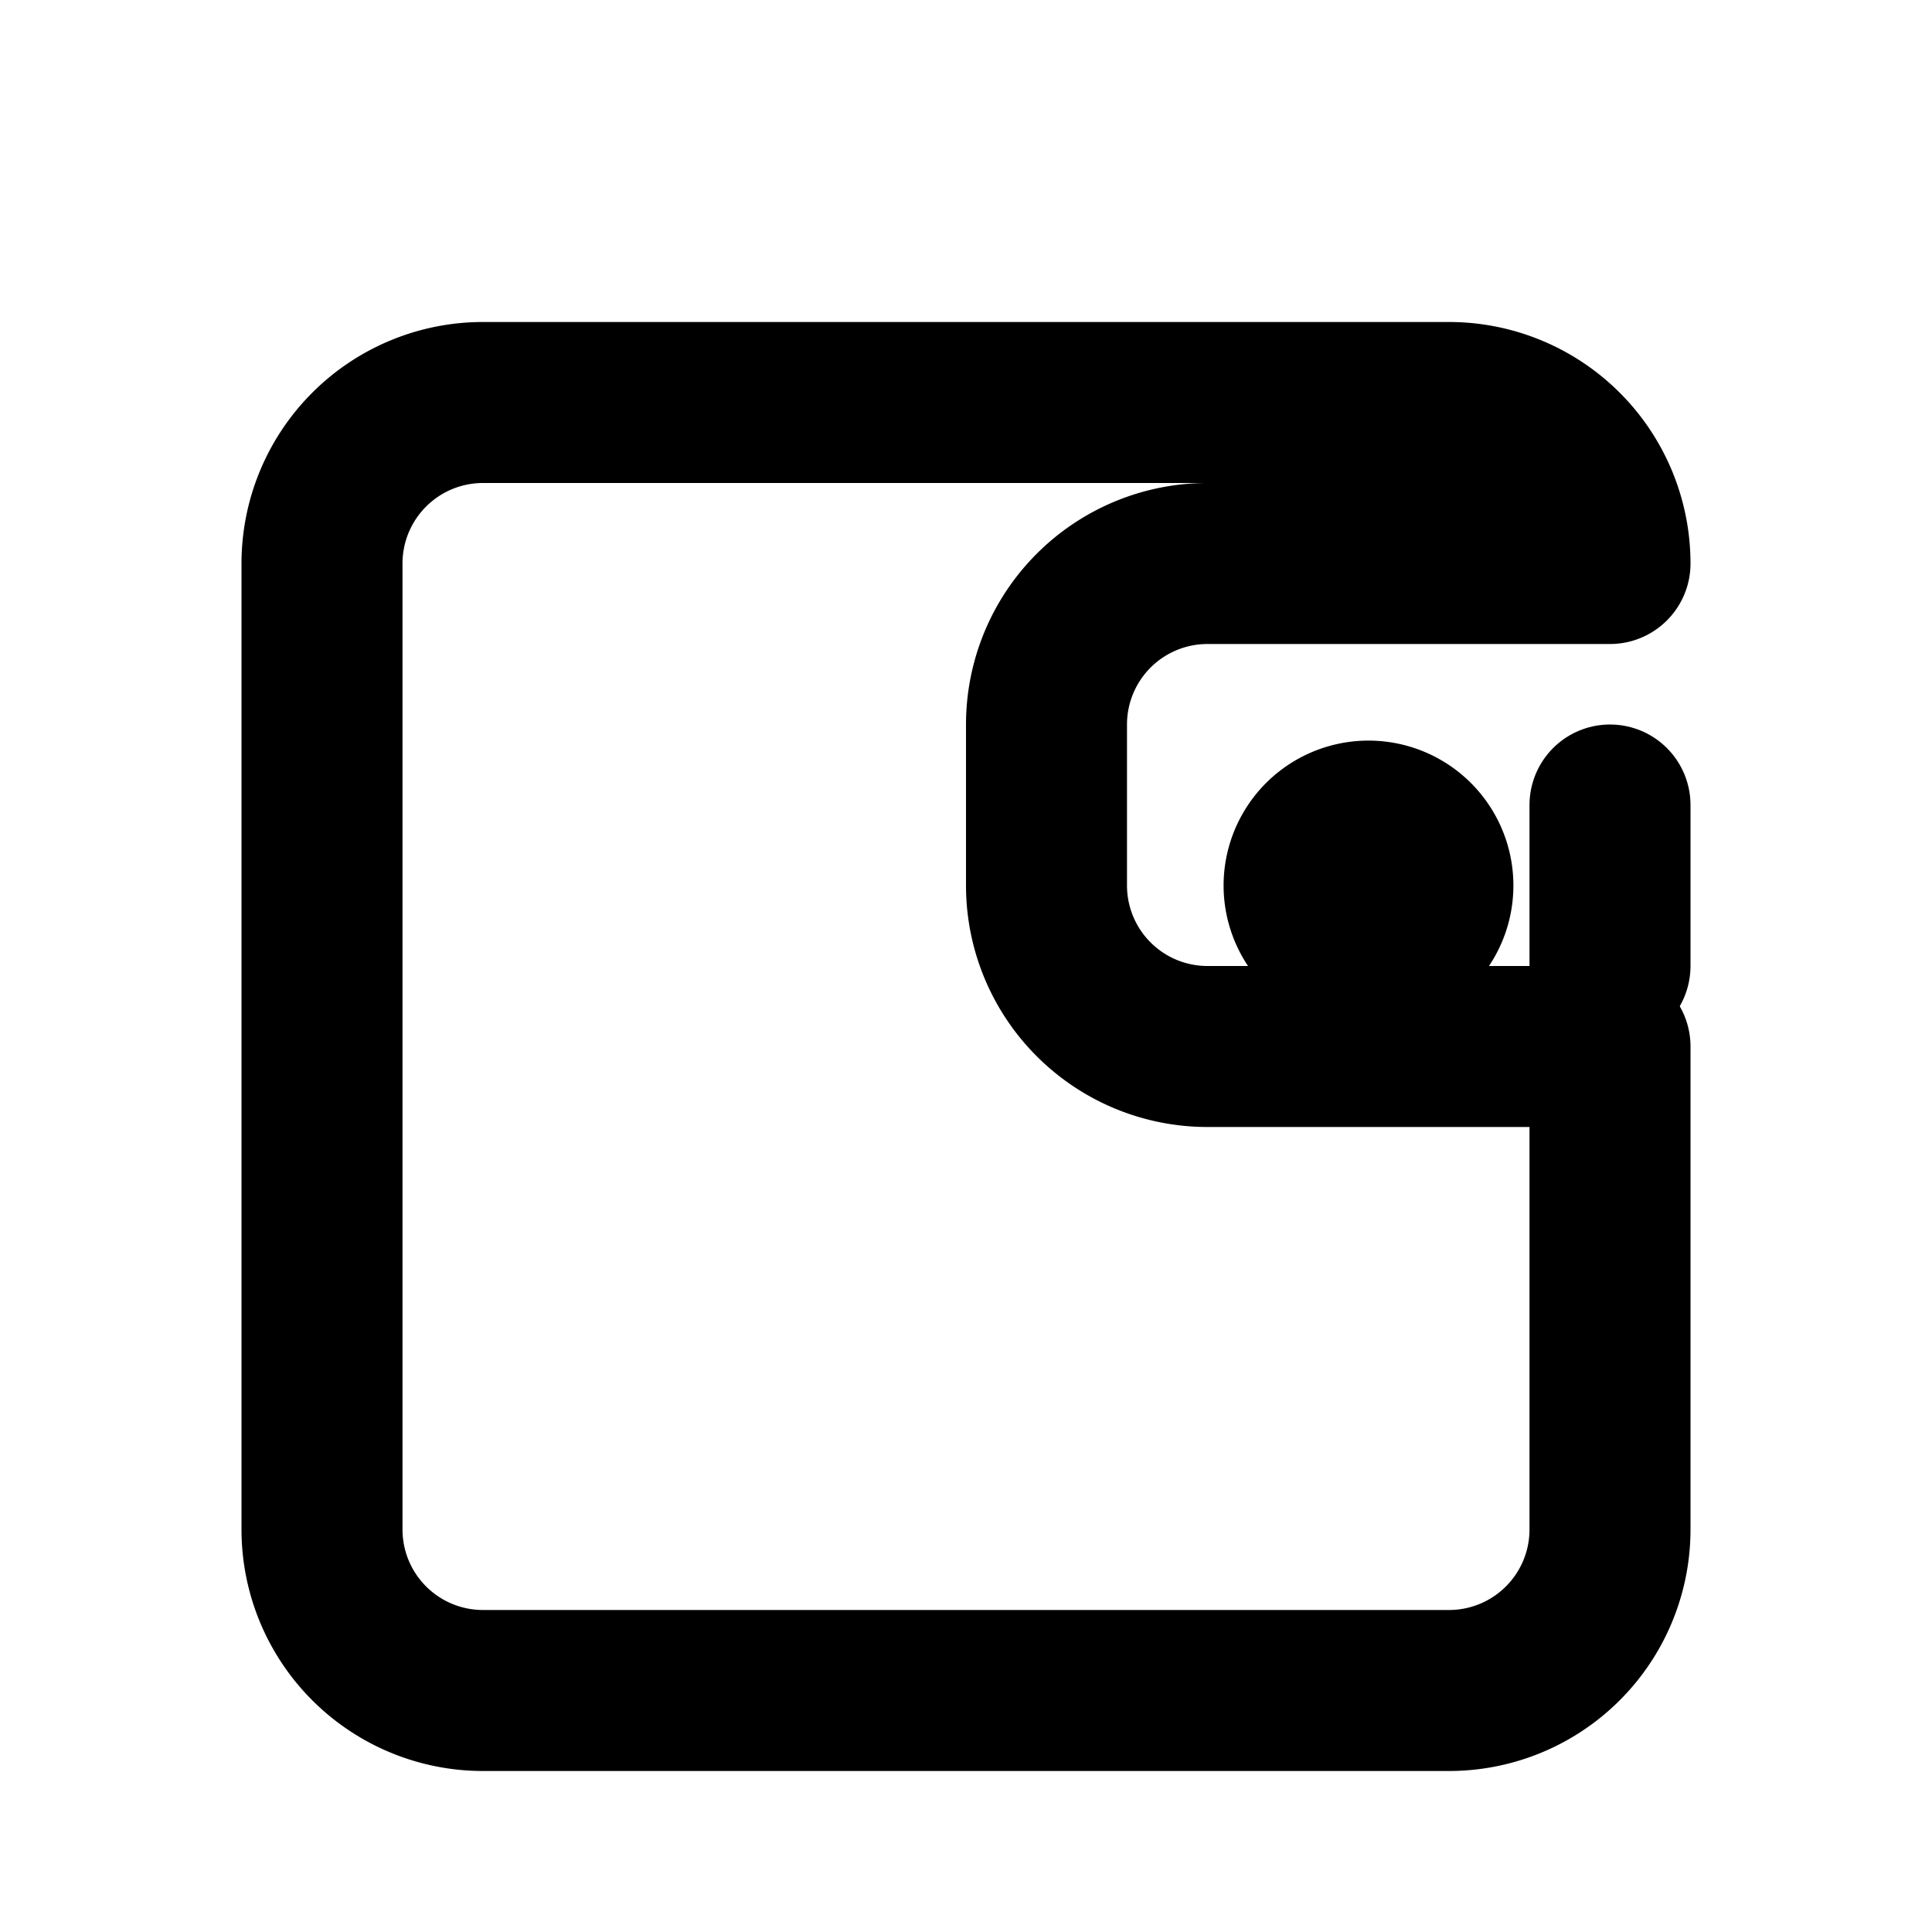<svg xmlns="http://www.w3.org/2000/svg" viewBox="0 0 24 24" fill="none" stroke="currentColor" stroke-width="2" stroke-linecap="round" stroke-linejoin="round">
  <path d="M18 5H6a2 2 0 0 0-2 2v12a2 2 0 0 0 2 2h12a2 2 0 0 0 2-2v-6h-5a2 2 0 0 1-2-2v-2a2 2 0 0 1 2-2h5V7a2 2 0 0 0-2-2z"/>
  <path d="M20 12v-2"/>
  <path d="M17 10.2a.8.8 0 1 0 0 1.6.8.8 0 1 0 0-1.6"/>
</svg> 